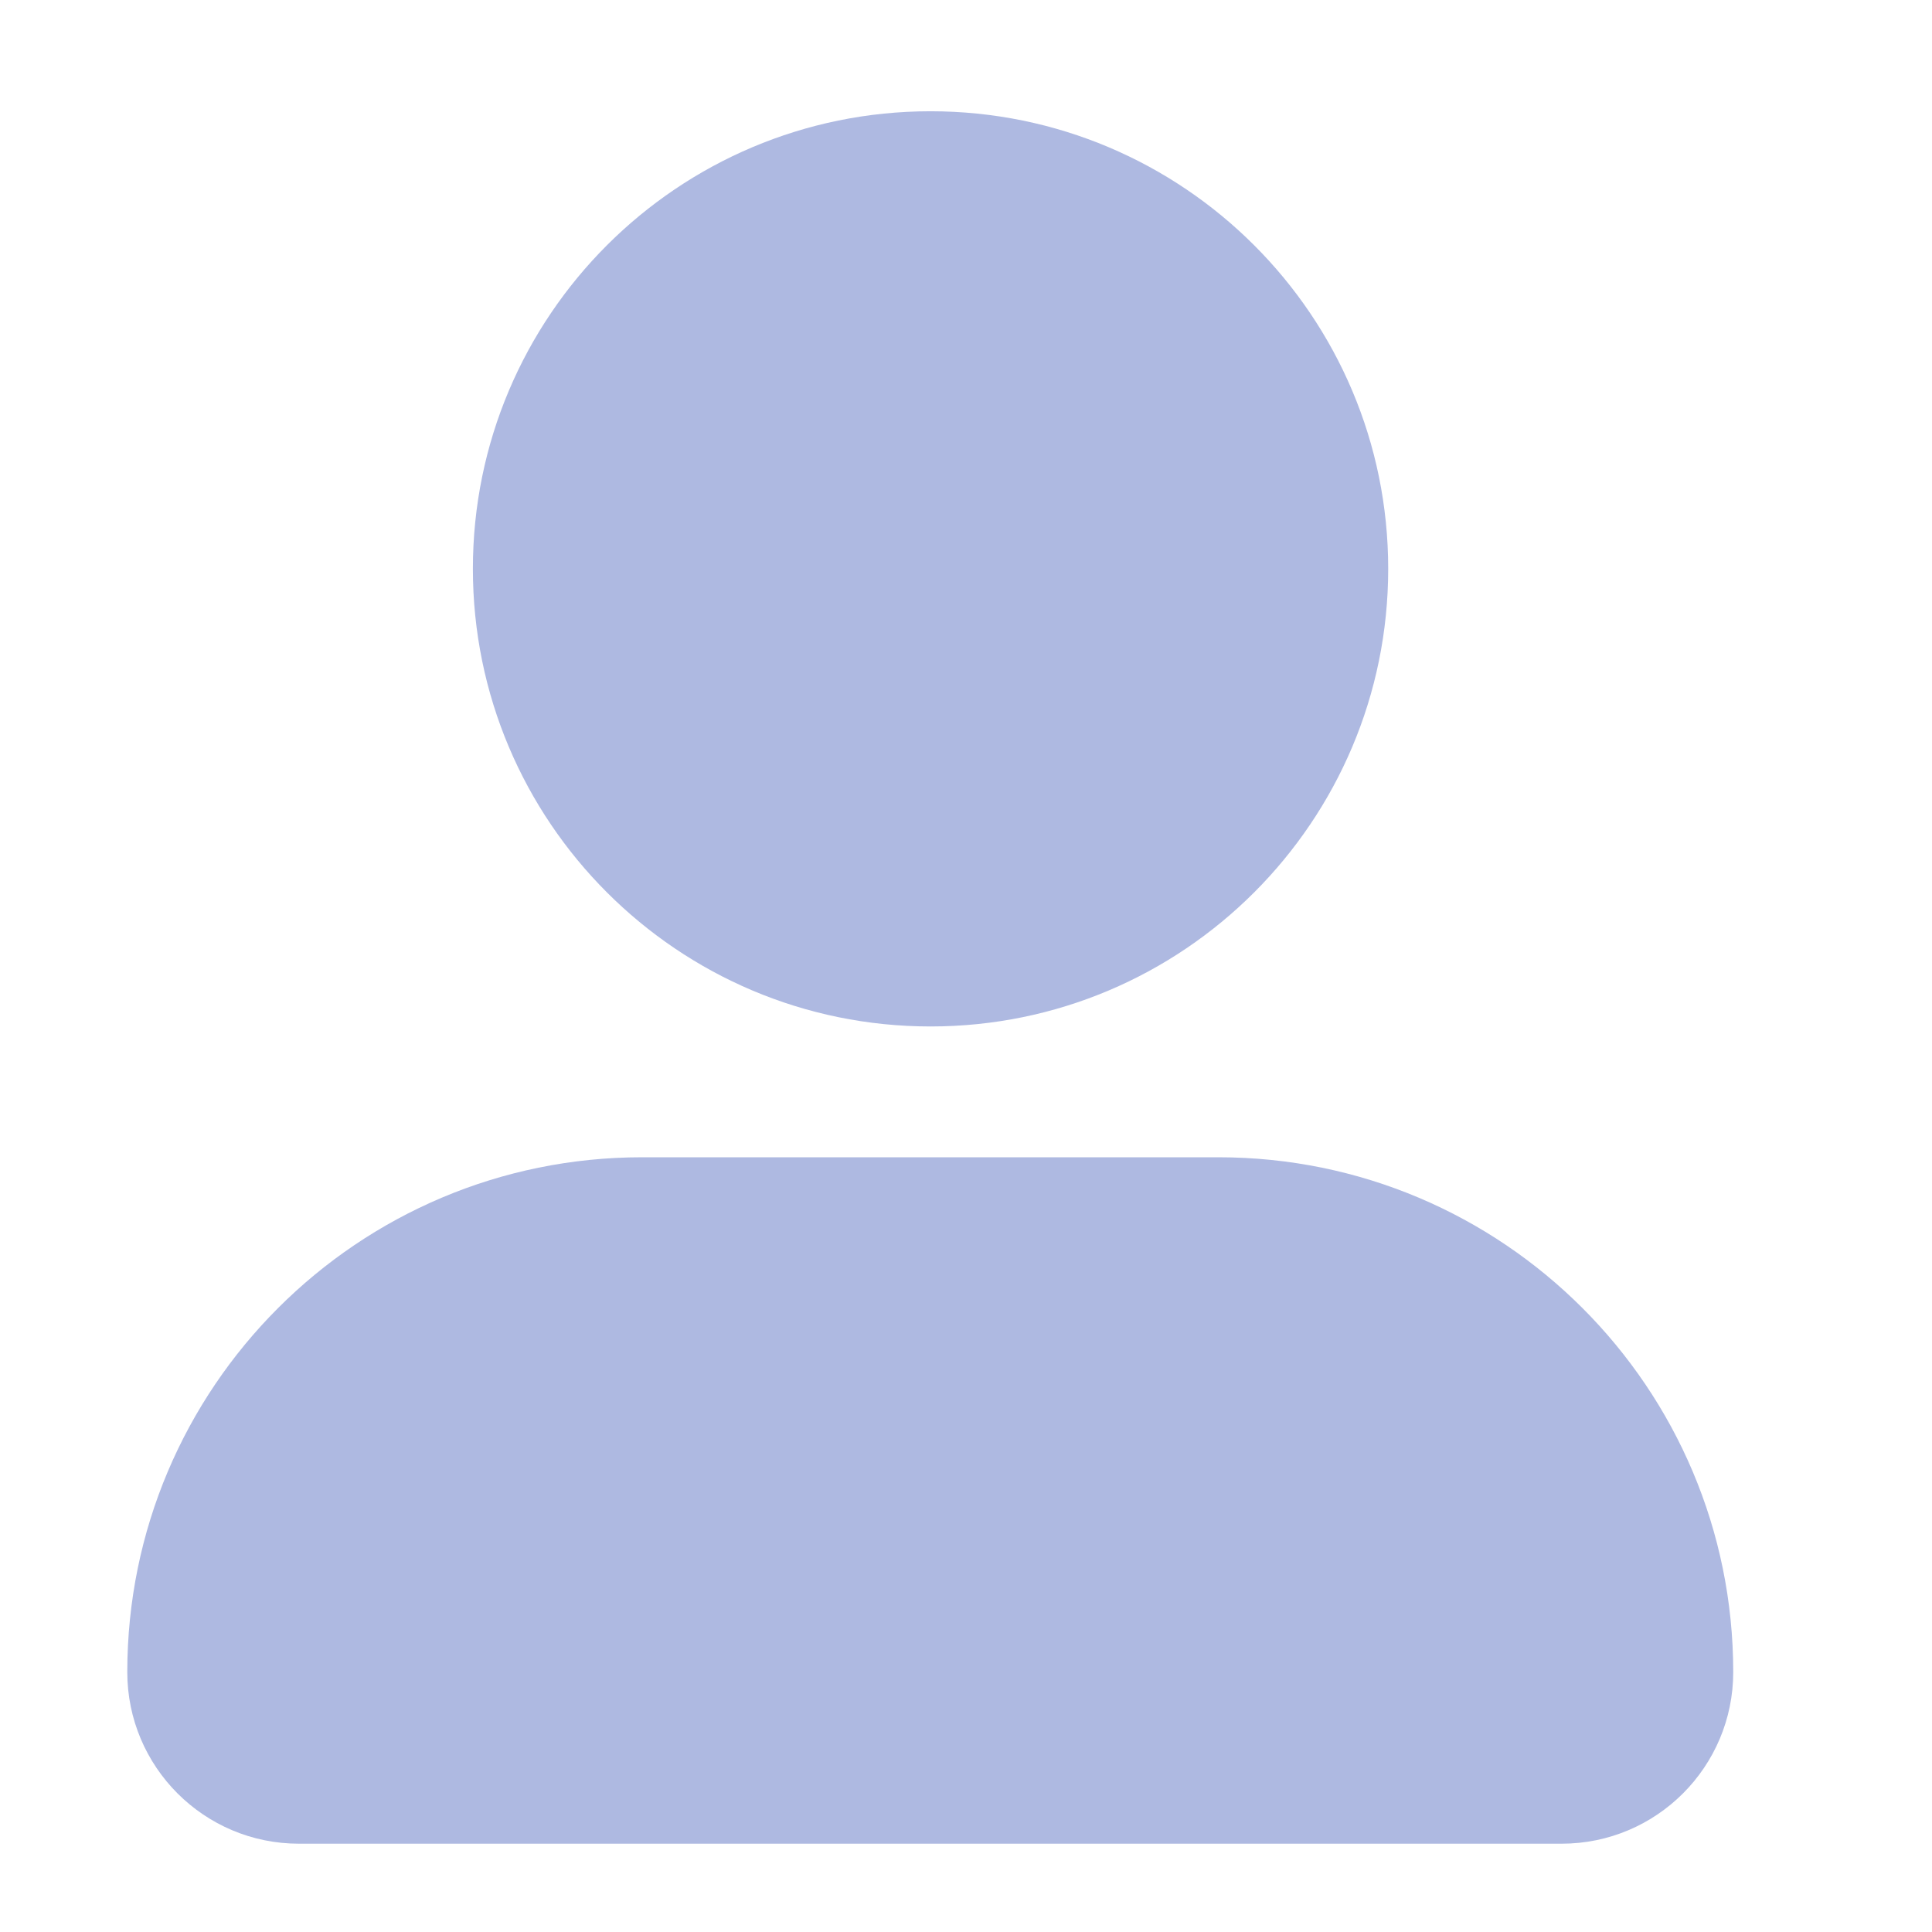 <svg width="17" height="17" viewBox="0 0 17 17" fill="none" xmlns="http://www.w3.org/2000/svg">
<path d="M1.12 14.713C1.12 12.211 3.148 10.183 5.65 10.183H10.721C13.223 10.183 15.251 12.211 15.251 14.713C15.251 15.547 14.575 16.223 13.741 16.223H2.63C1.796 16.223 1.12 15.547 1.12 14.713Z" fill="#AEB9E1"/>
<path d="M8.188 9.032C10.412 9.032 12.215 7.229 12.215 5.005C12.215 2.781 10.412 0.979 8.188 0.979C5.964 0.979 4.161 2.781 4.161 5.005C4.161 7.229 5.964 9.032 8.188 9.032Z" fill="#AEB9E1"/>
</svg>
